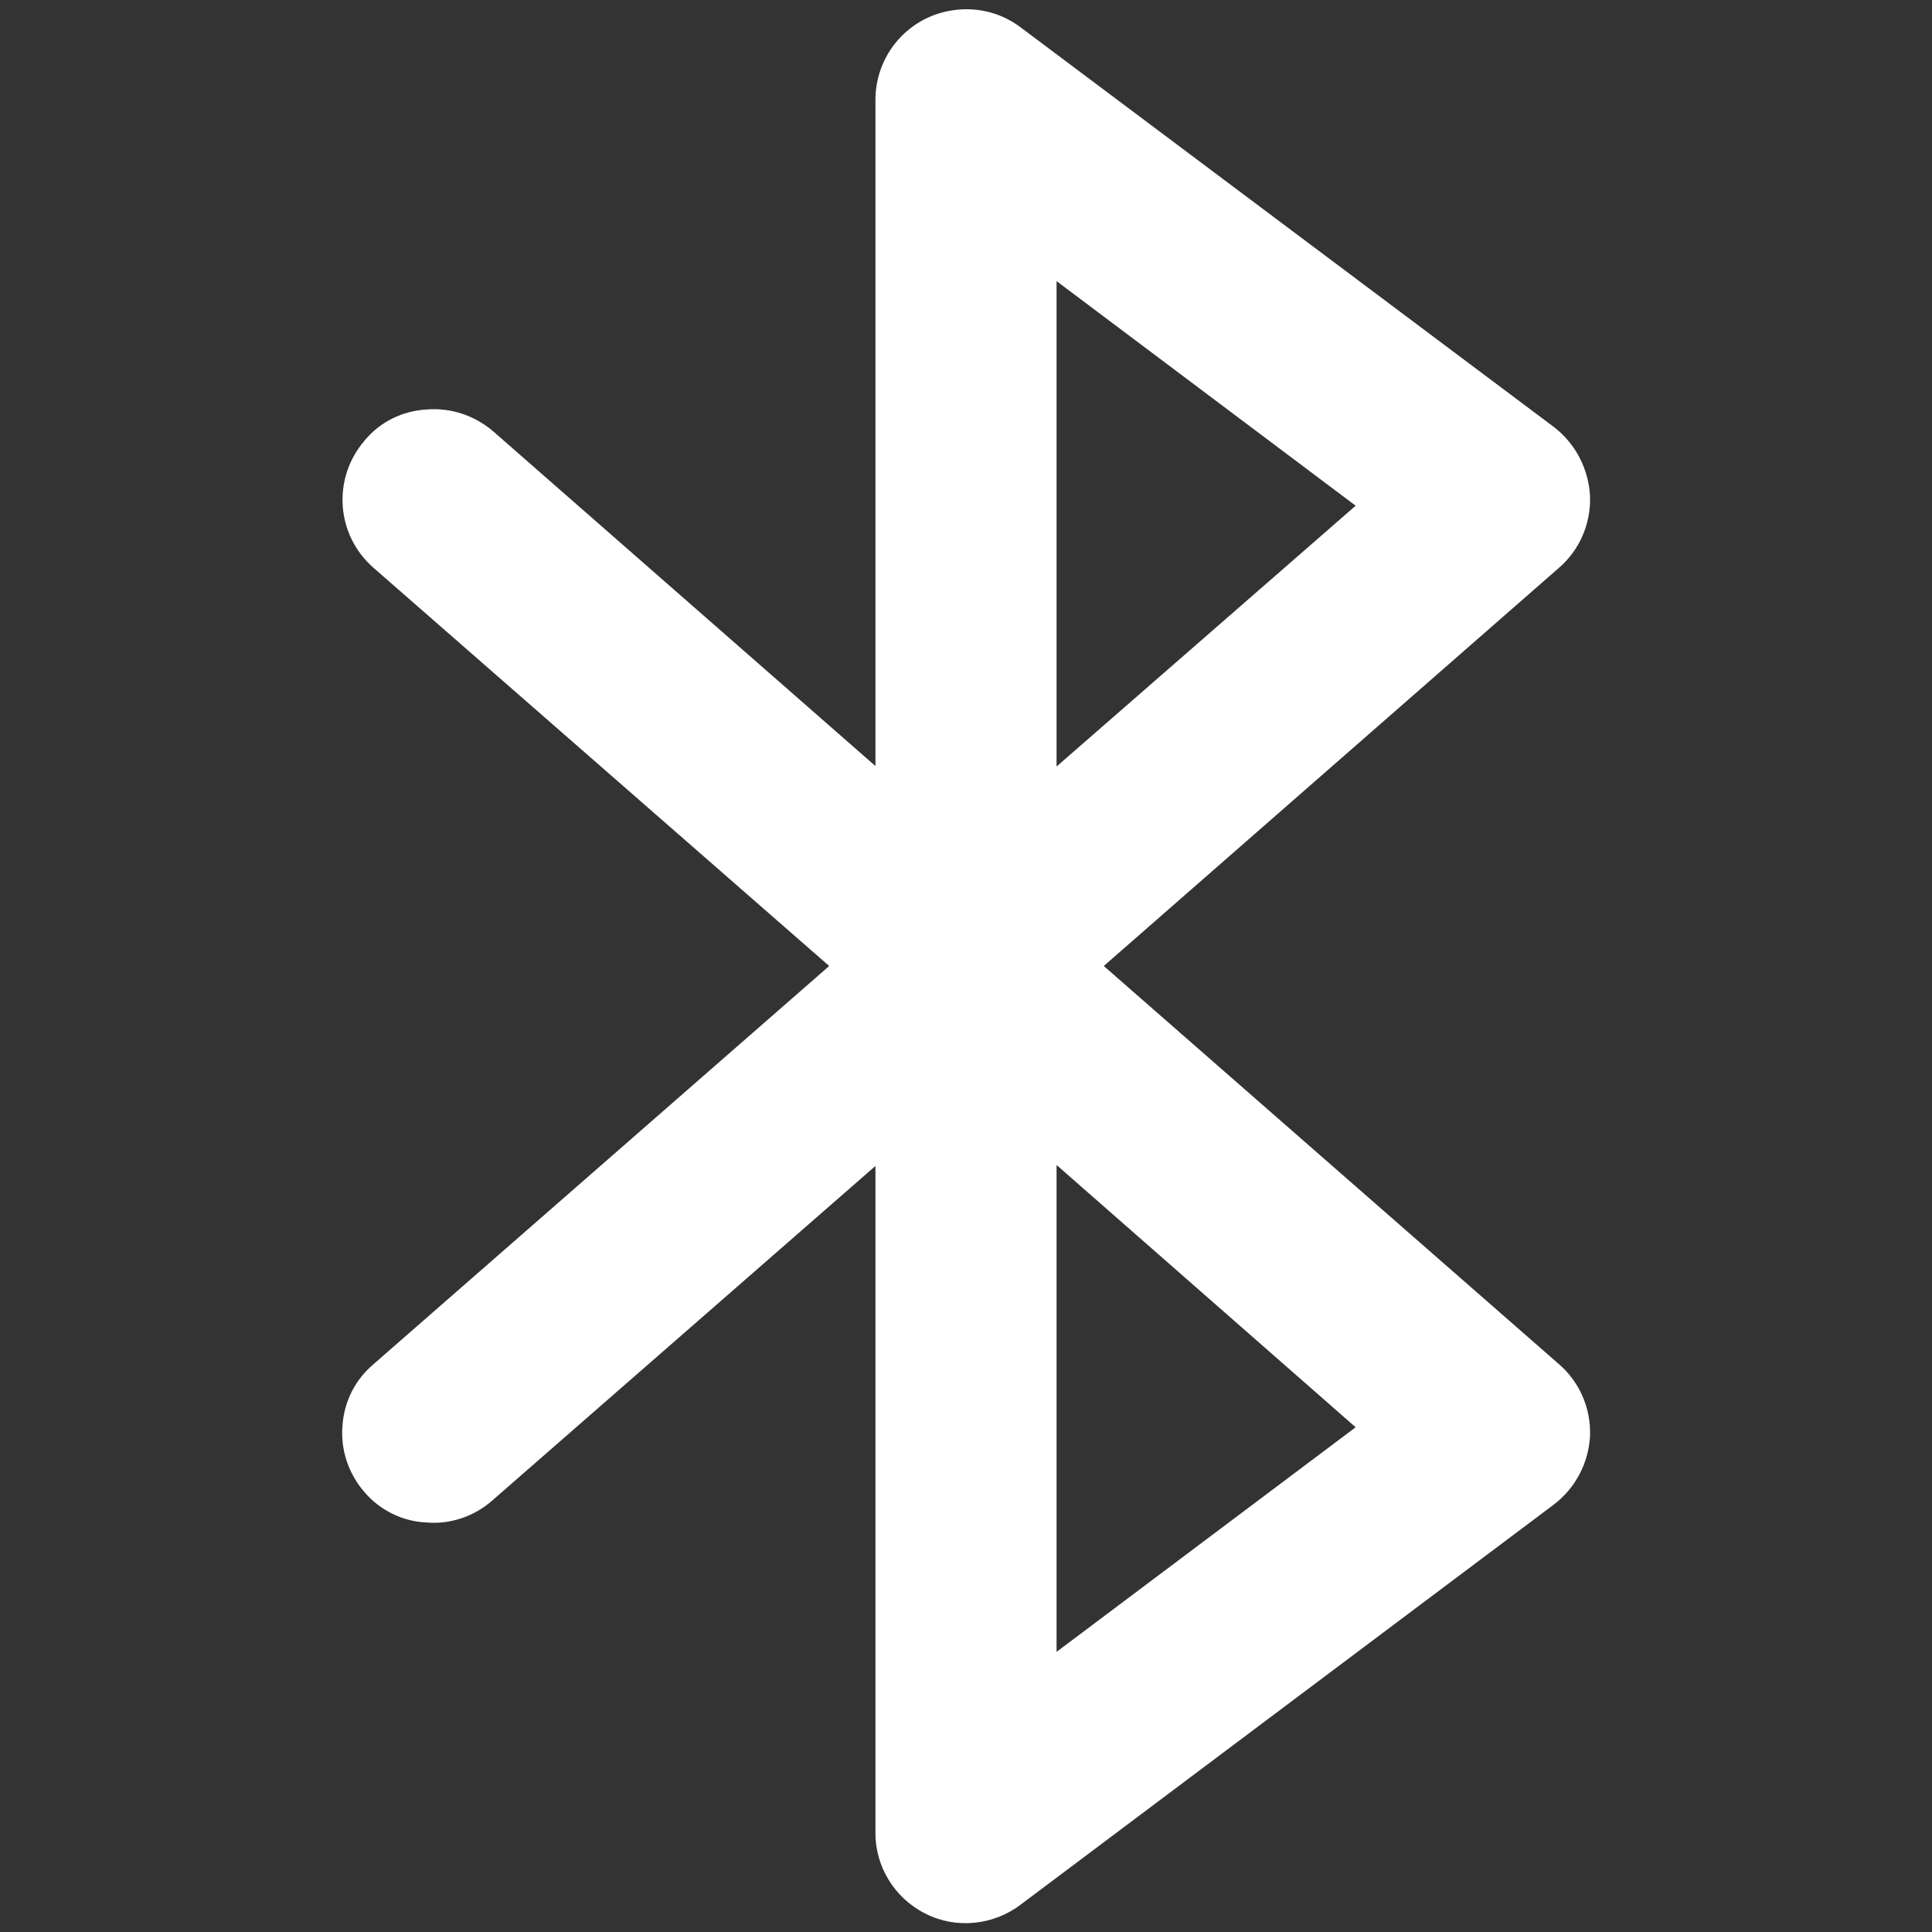 <?xml version="1.0" encoding="UTF-8"?>
<svg xmlns="http://www.w3.org/2000/svg" xmlns:xlink="http://www.w3.org/1999/xlink" width="16" height="16" viewBox="0 0 16 16" version="1.1">
<rect x="0" y="0" width="16" height="16" fill="#333333" stroke="none"/>
<g id="surface1">
<path style=" stroke:none;fill-rule:nonzero;fill:rgb(100%,100%,100%);fill-opacity:1;" d="M 7.914 0.082 C 7.535 0.125 7.25 0.445 7.25 0.828 L 7.25 6.344 L 4.082 3.57 C 3.93 3.441 3.734 3.375 3.535 3.391 C 3.336 3.402 3.148 3.492 3.02 3.648 C 2.75 3.961 2.781 4.43 3.094 4.703 L 6.867 8 L 3.094 11.297 C 2.941 11.426 2.848 11.609 2.836 11.812 C 2.82 12.008 2.887 12.207 3.02 12.359 C 3.148 12.508 3.336 12.602 3.539 12.609 C 3.734 12.625 3.934 12.555 4.082 12.422 L 7.25 9.656 L 7.25 15.172 C 7.246 15.453 7.406 15.719 7.664 15.848 C 7.918 15.977 8.227 15.945 8.453 15.773 L 12.867 12.461 C 13.047 12.324 13.156 12.117 13.168 11.891 C 13.176 11.664 13.082 11.445 12.91 11.297 L 9.141 8 L 12.91 4.703 C 13.082 4.555 13.176 4.336 13.168 4.109 C 13.156 3.883 13.047 3.672 12.867 3.535 L 8.453 0.227 C 8.297 0.109 8.105 0.059 7.914 0.082 Z M 8.75 2.328 L 11.227 4.188 L 8.75 6.348 Z M 8.75 9.648 L 11.227 11.82 L 8.75 13.68 Z M 8.75 9.648 "/>
</g>
</svg>
